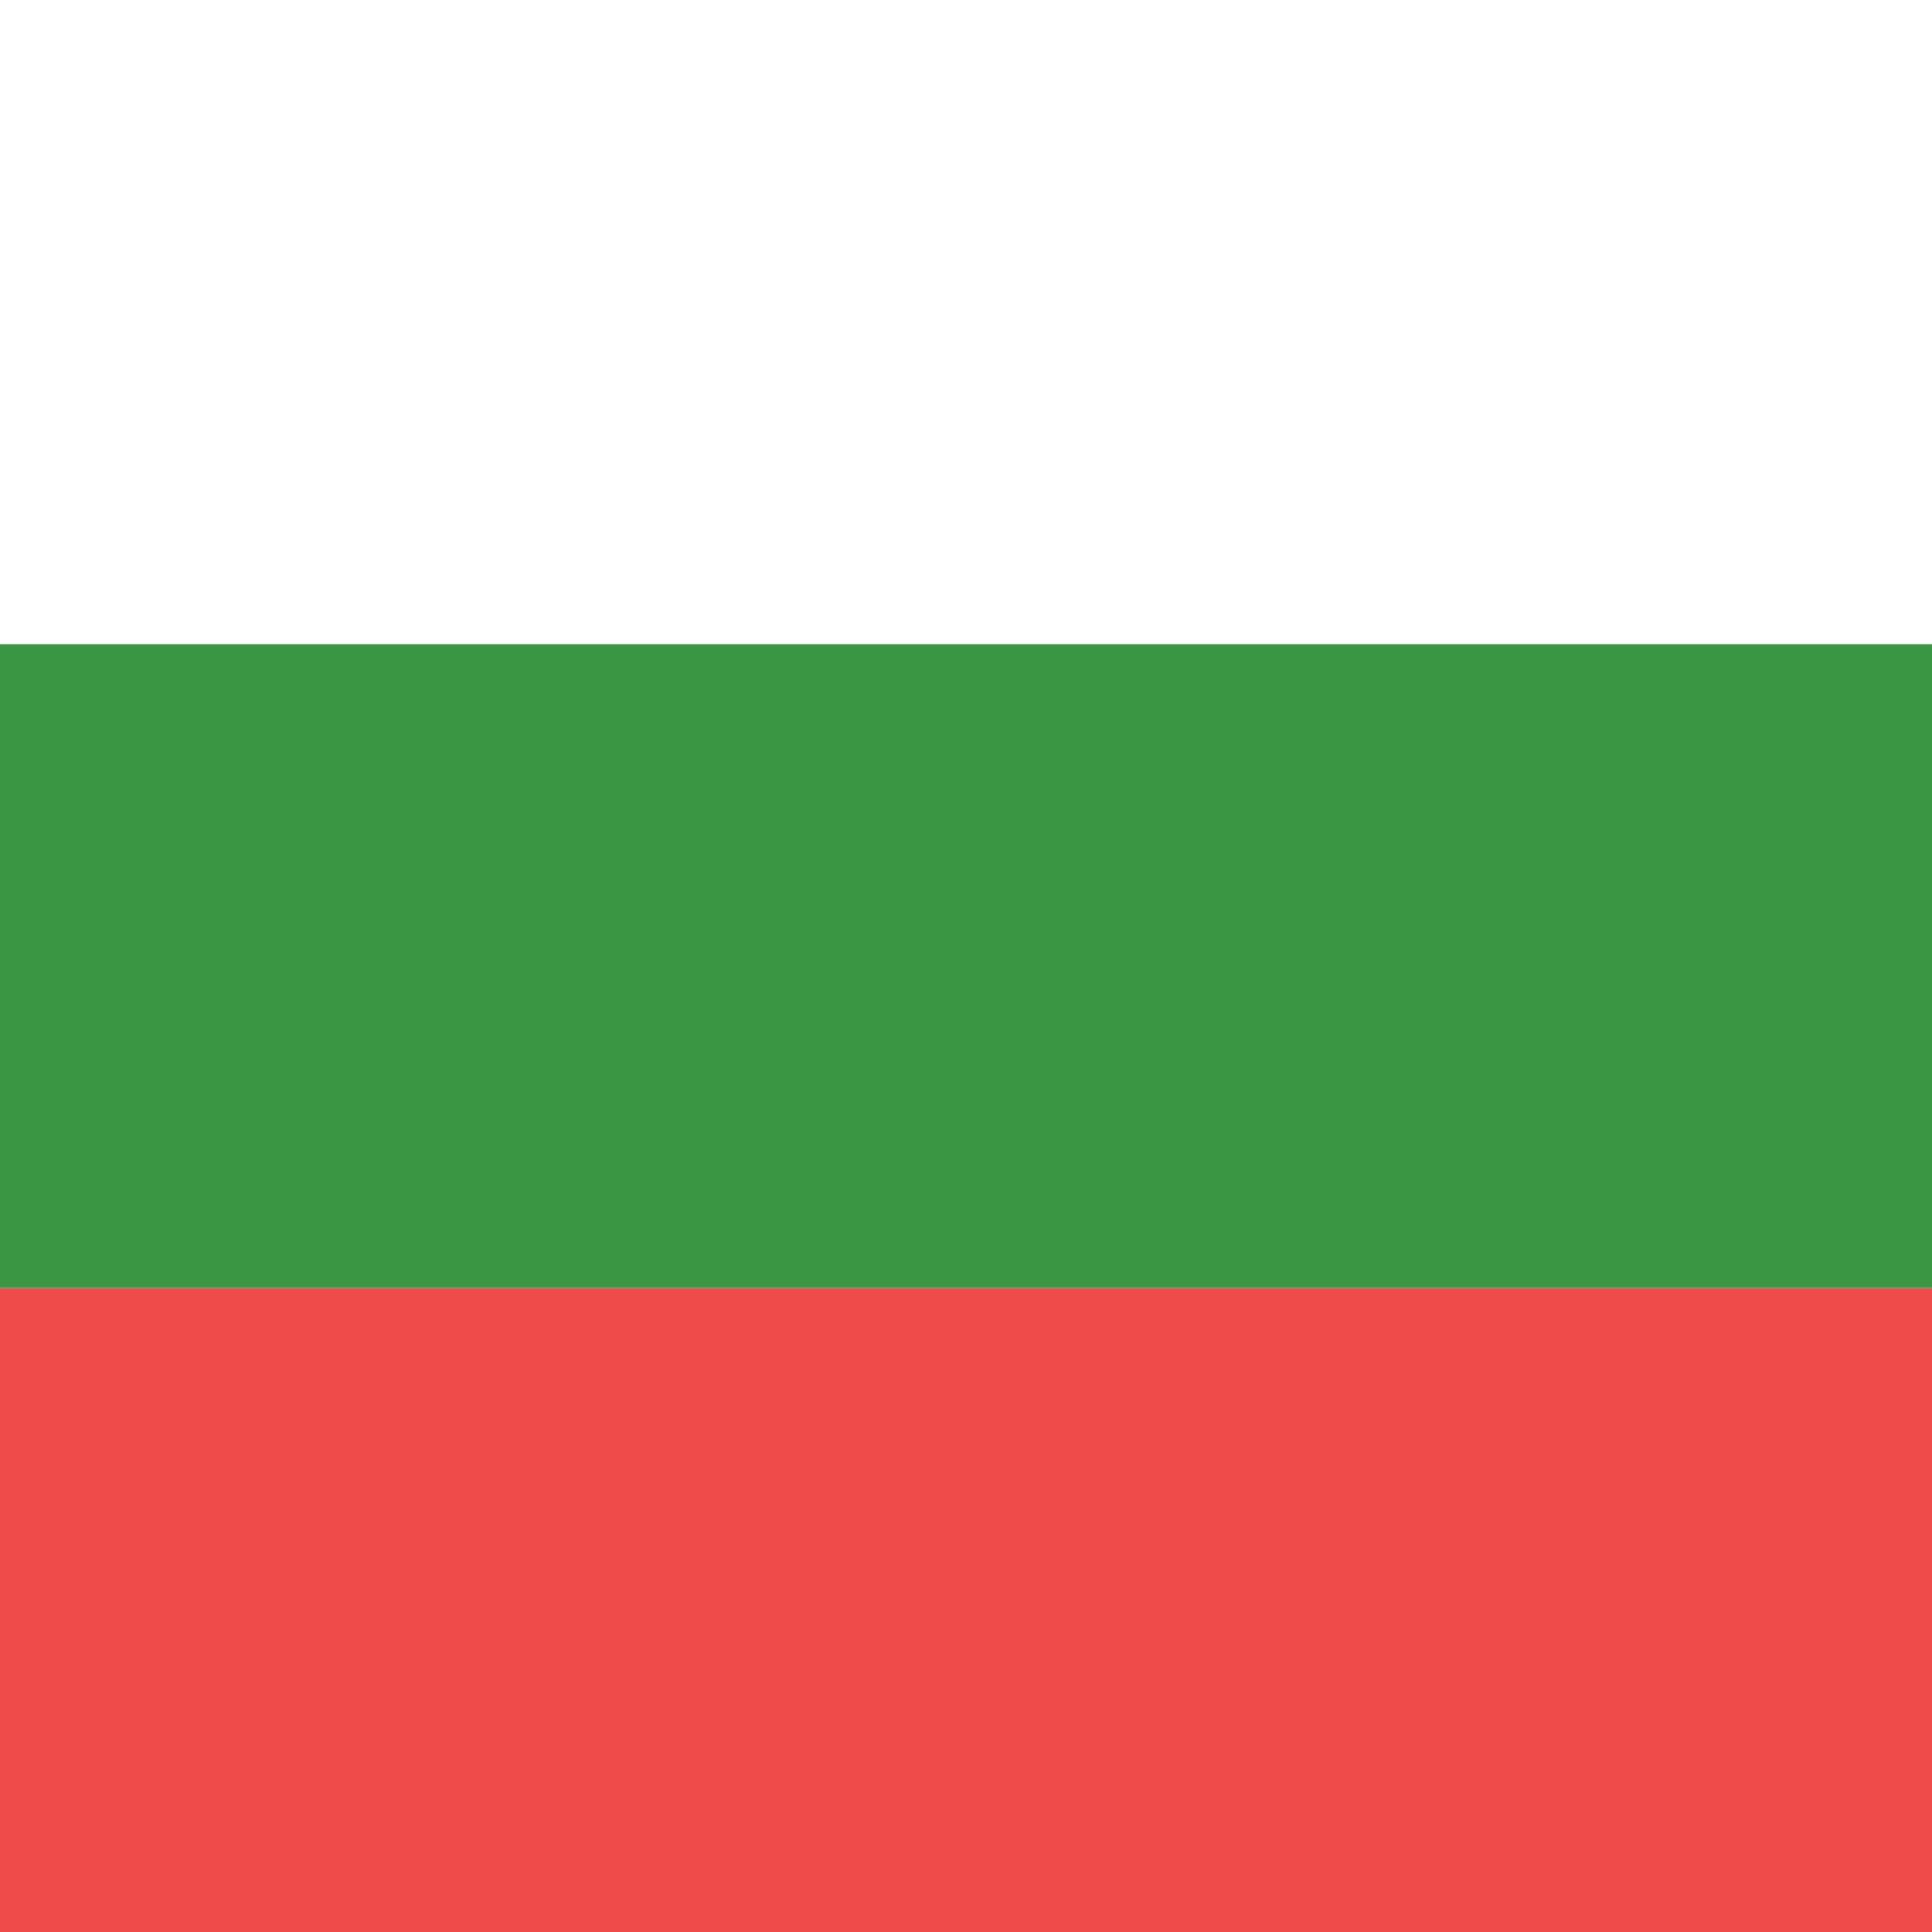 <svg width="300" height="300" viewBox="0 0 300 300" fill="none" xmlns="http://www.w3.org/2000/svg">
<rect x="0" y="0" width="300" height="300" fill="#333333" stroke="none"/>
<g clip-path="url(#clip0)">
<rect width="300" height="300" fill="white"/>
<rect x="300" y="200" width="300" height="100" transform="rotate(-180 300 200)" fill="#3B9644"/>
<rect x="300" y="100" width="300" height="100" transform="rotate(-180 300 100)" fill="white"/>
<rect x="300" y="300" width="300" height="100" transform="rotate(-180 300 300)" fill="#EF4B4B"/>
</g>
<defs>
<clipPath id="clip0">
<rect width="300" height="300" fill="white"/>
</clipPath>
</defs>
</svg>
